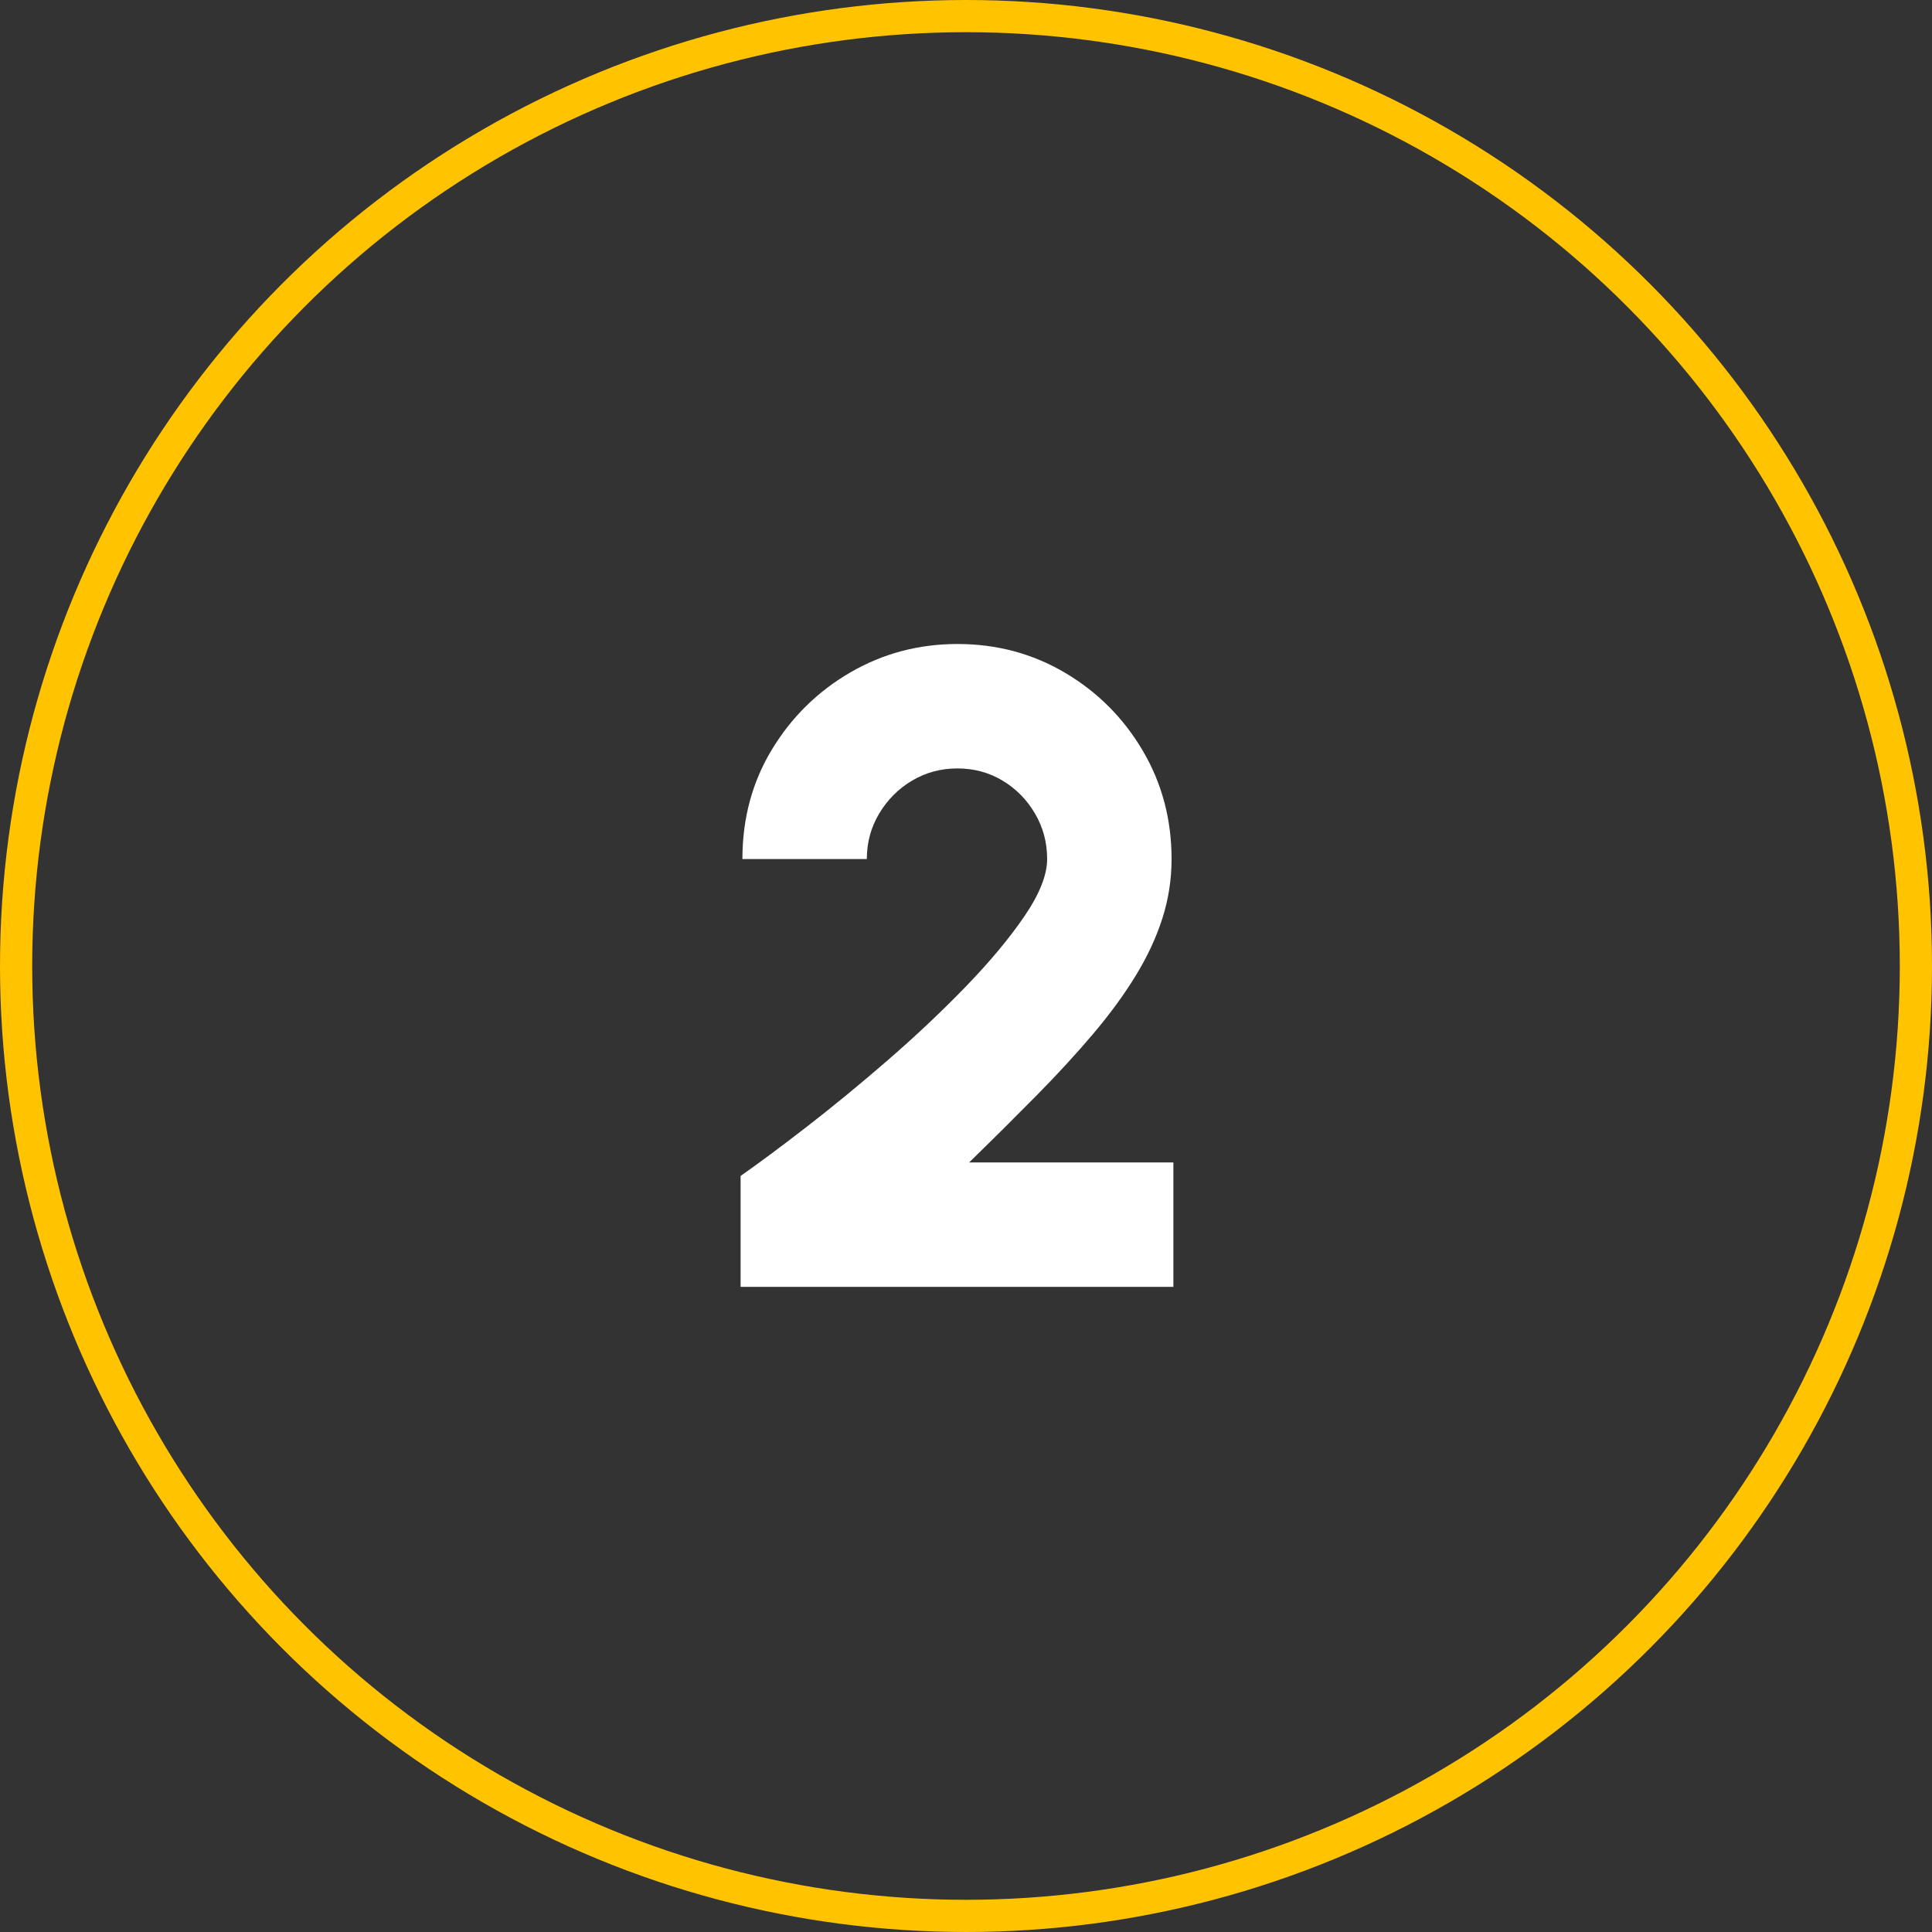 <?xml version="1.0" encoding="UTF-8"?>
<svg width="60px" height="60px" viewBox="0 0 60 60" version="1.1" xmlns="http://www.w3.org/2000/svg" xmlns:xlink="http://www.w3.org/1999/xlink">
    <rect x="0" y="0" width="60" height="60" fill="#333333" stroke="none"/>
    <title>Group 5</title>
    <g id="Page-1" stroke="none" stroke-width="1" fill="none" fill-rule="evenodd">
        <g id="Desktop---Projects-Copy-2" transform="translate(-1330, -387)">
            <g id="Group-5" transform="translate(1330, 387)">
                <circle id="Oval" stroke="#FFC300" cx="30" cy="30" r="29.5"></circle>
                <path d="M36.44,39.964 L36.44,36.1 L30.098,36.1 C30.845,35.372 31.542,34.679 32.191,34.021 C32.84,33.363 33.423,32.728 33.941,32.117 C34.459,31.506 34.9,30.904 35.264,30.311 C35.628,29.718 35.906,29.123 36.097,28.526 C36.288,27.929 36.384,27.313 36.384,26.678 C36.384,25.446 36.085,24.324 35.488,23.311 C34.891,22.298 34.088,21.493 33.08,20.896 C32.072,20.299 30.957,20 29.734,20 C28.53,20 27.422,20.294 26.409,20.882 C25.396,21.47 24.584,22.268 23.973,23.276 C23.362,24.284 23.056,25.418 23.056,26.678 L23.056,26.678 L26.92,26.678 C26.92,26.165 27.048,25.693 27.305,25.264 C27.562,24.835 27.902,24.494 28.327,24.242 C28.752,23.99 29.221,23.864 29.734,23.864 C30.247,23.864 30.714,23.99 31.134,24.242 C31.554,24.494 31.89,24.835 32.142,25.264 C32.394,25.693 32.52,26.165 32.52,26.678 C32.52,27.173 32.284,27.765 31.813,28.456 C31.342,29.147 30.73,29.879 29.979,30.654 C29.228,31.429 28.418,32.192 27.55,32.943 C26.682,33.694 25.847,34.38 25.044,35.001 C24.241,35.622 23.56,36.128 23,36.52 L23,36.52 L23,39.964 L36.44,39.964 Z" id="2" fill="#FFFFFF" fill-rule="nonzero"></path>
            </g>
        </g>
    </g>
</svg>